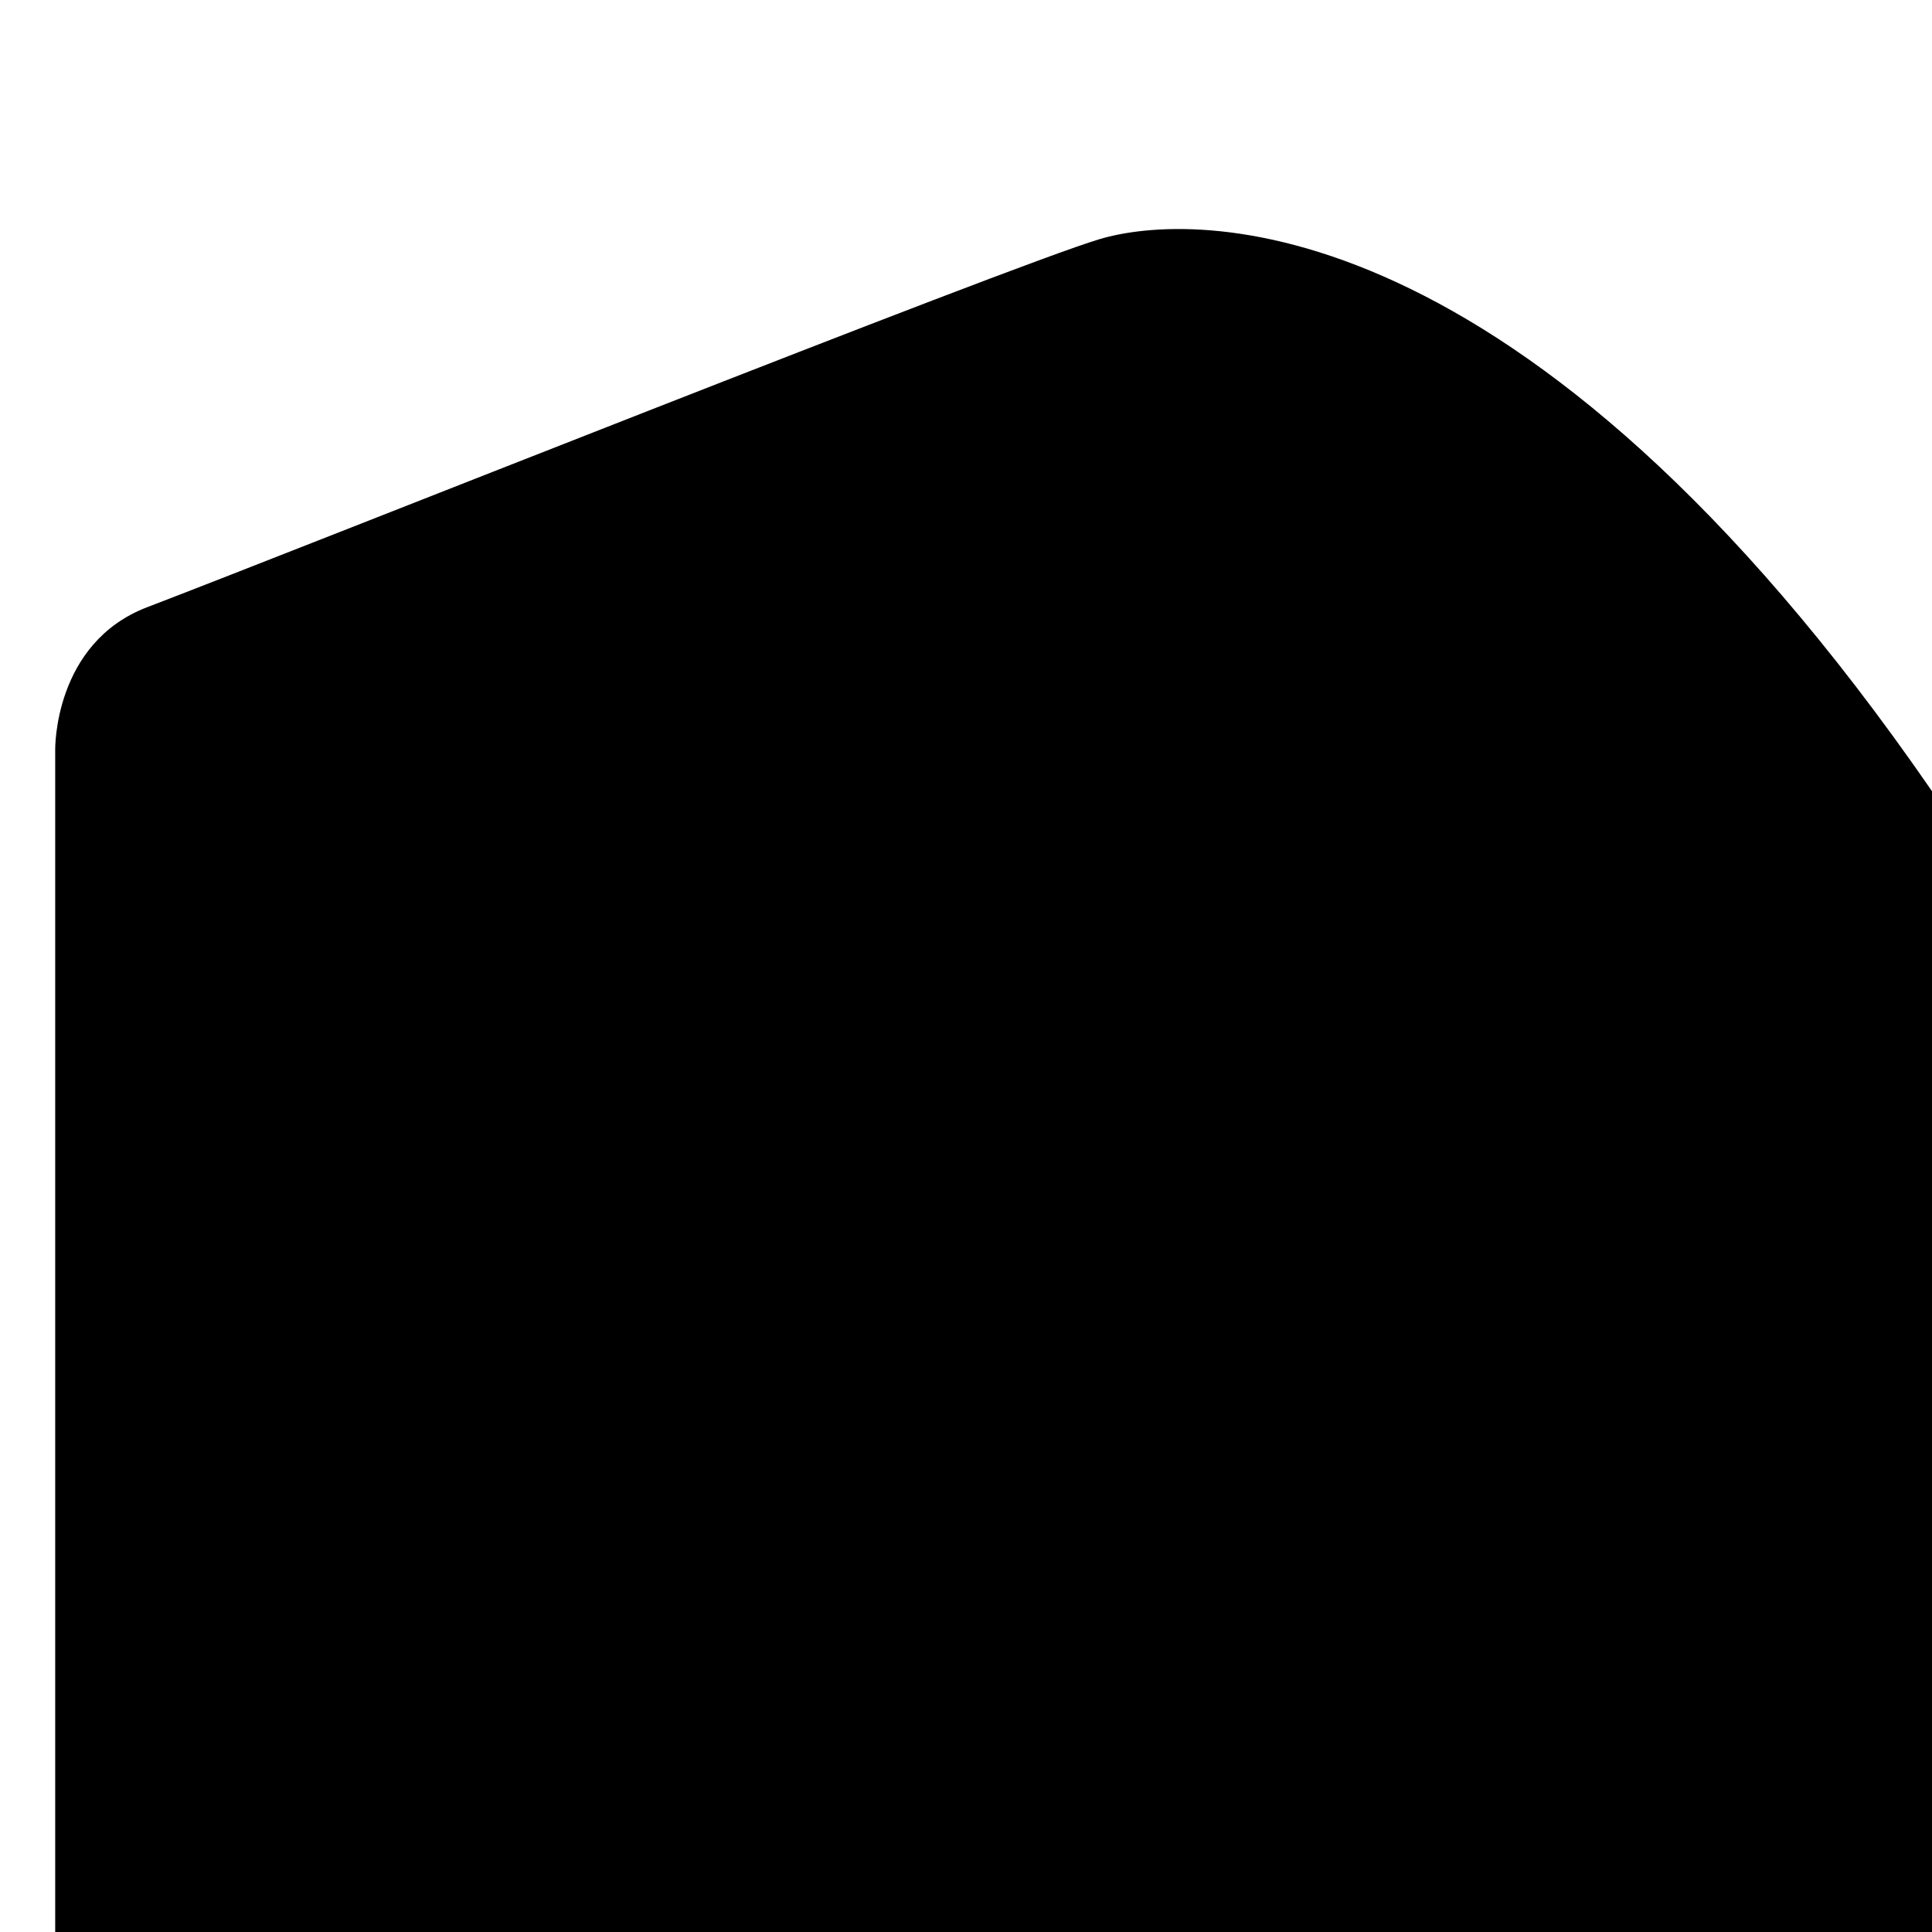 <svg xmlns="http://www.w3.org/2000/svg" viewBox="0 0 420 420"><title>Interface</title><g id="interface_projection" data-name="interface projection"><path d="M12,420V163s-.4-23.2,20-31c34-13,187-74,207-80s92-9,181,120V420Z"/></g></svg>